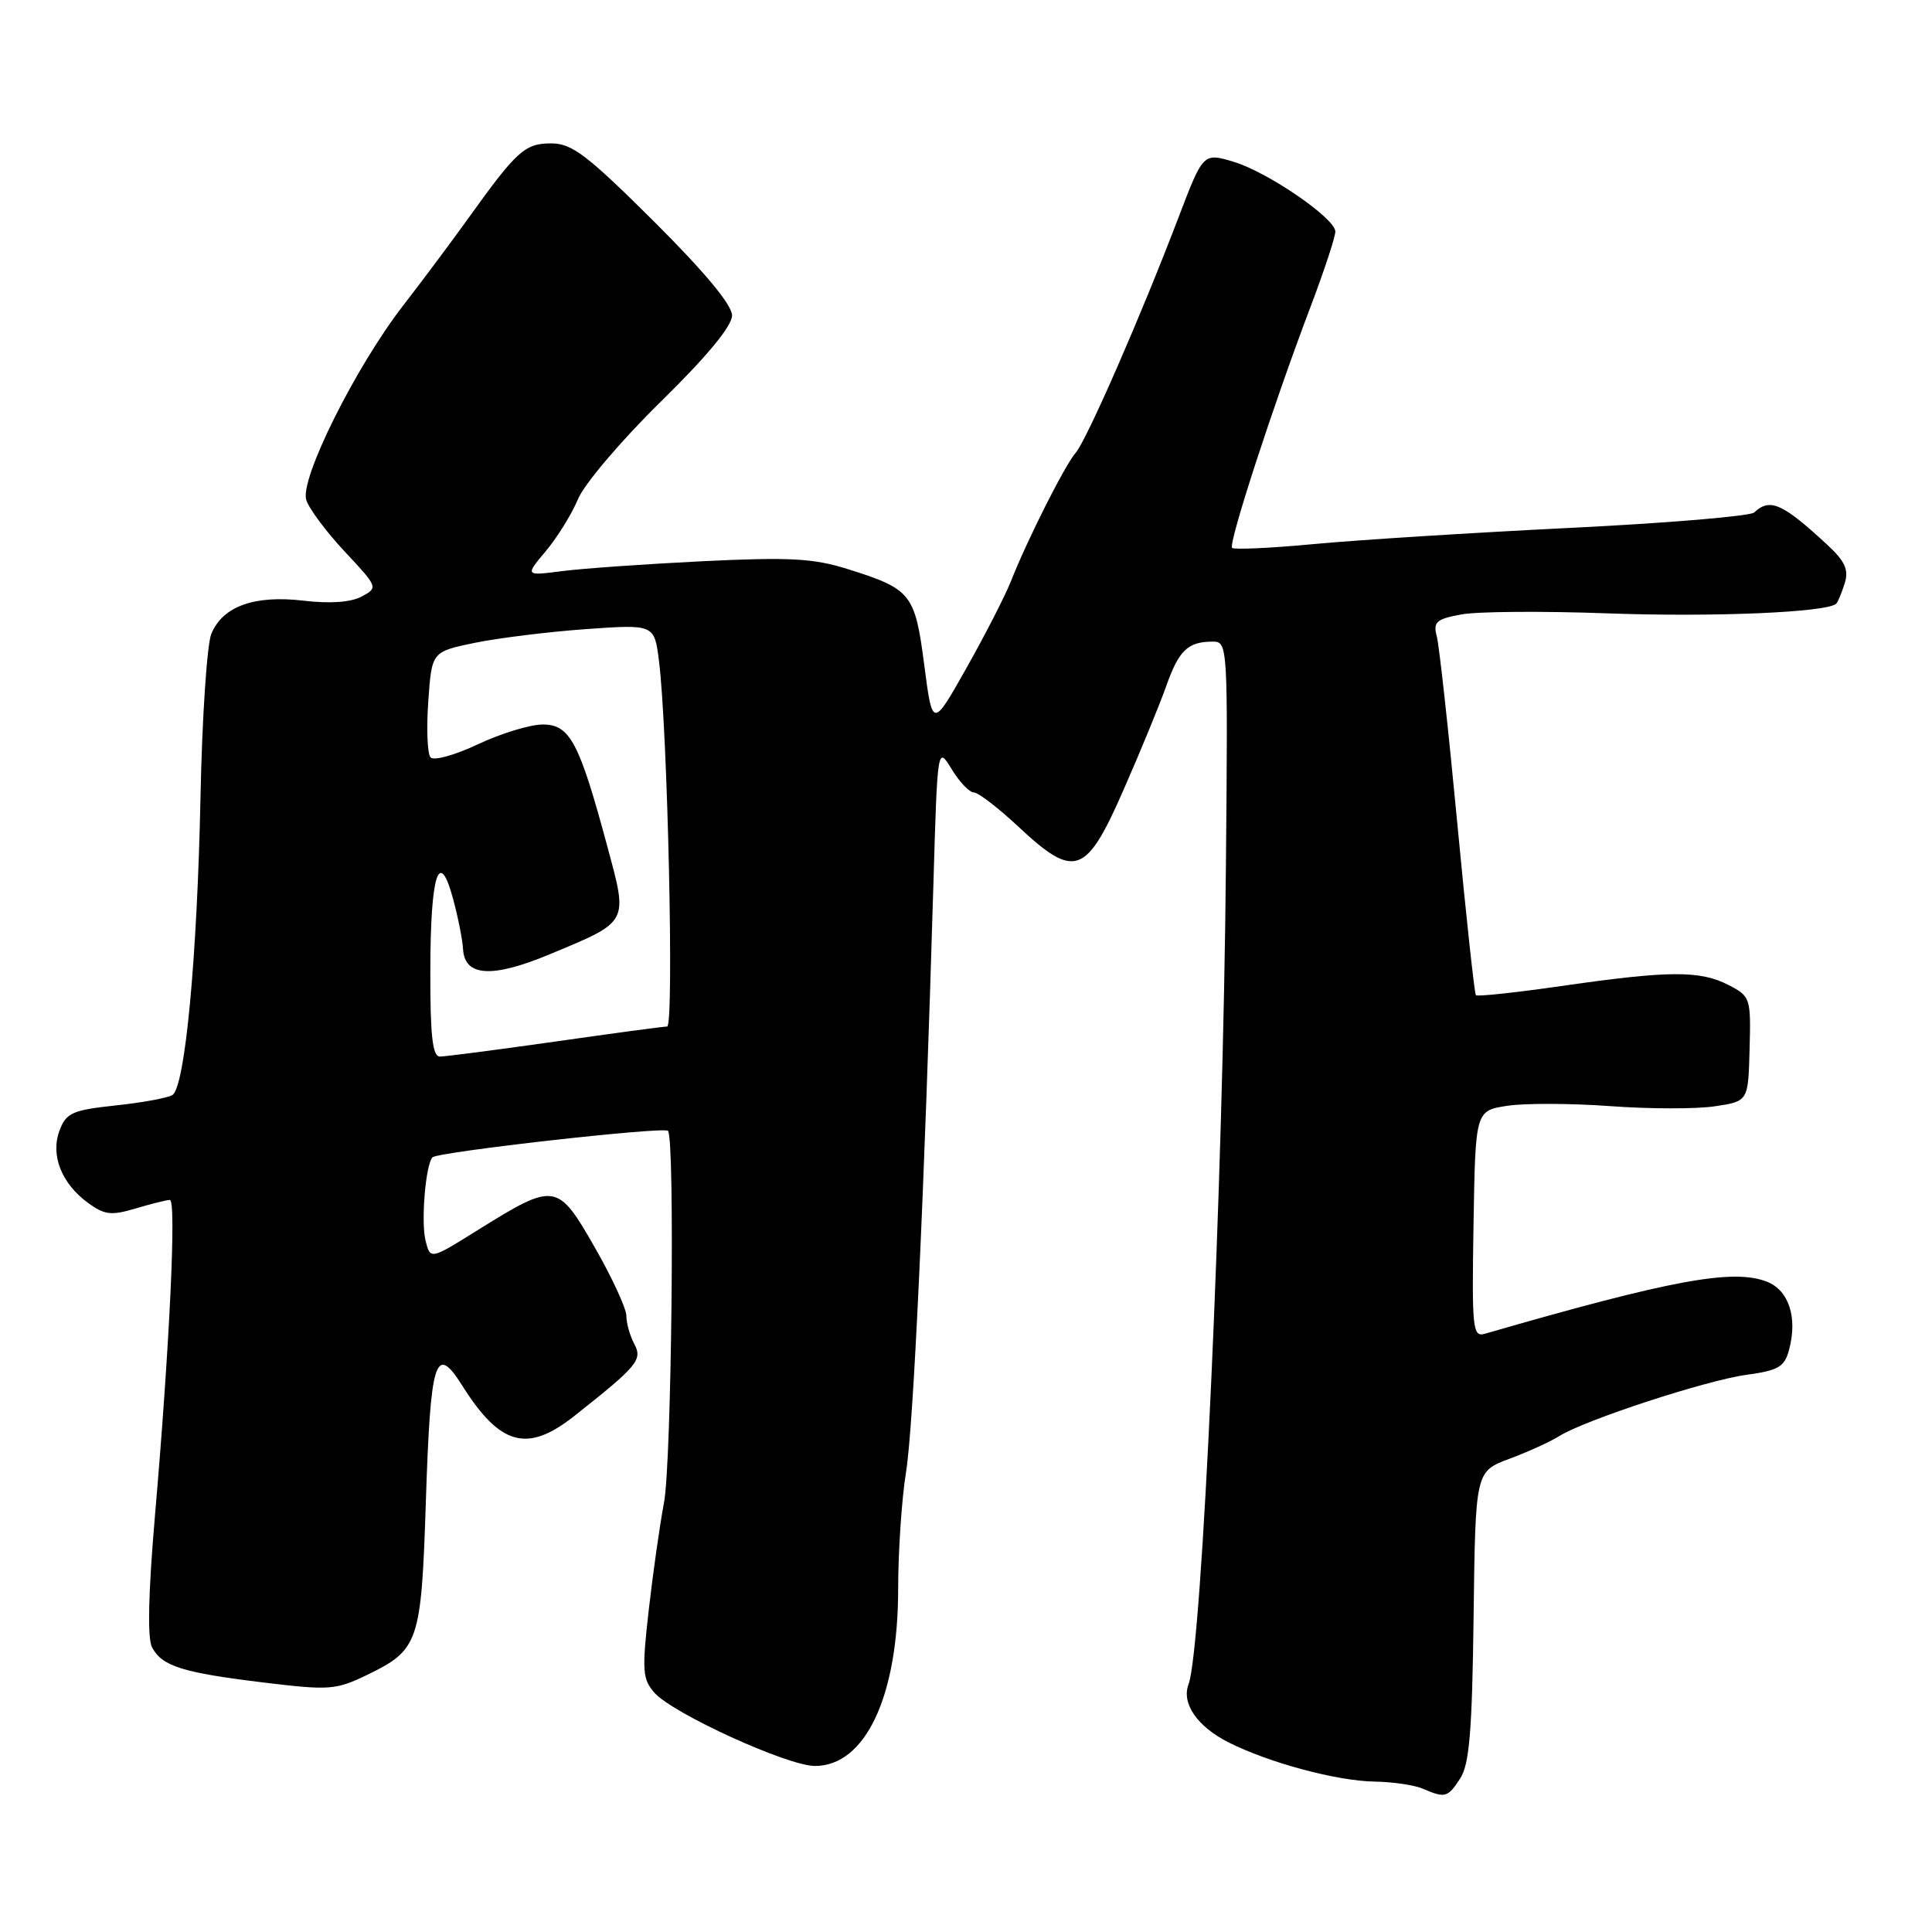 <?xml version="1.0" encoding="UTF-8" standalone="no"?>
<!DOCTYPE svg PUBLIC "-//W3C//DTD SVG 1.1//EN" "http://www.w3.org/Graphics/SVG/1.1/DTD/svg11.dtd" >
<svg xmlns="http://www.w3.org/2000/svg" xmlns:xlink="http://www.w3.org/1999/xlink" version="1.1" viewBox="0 0 256 256">
 <g >
 <path fill="currentColor"
d=" M 193.48 235.66 C 194.70 233.81 195.07 229.38 195.26 214.16 C 195.50 194.98 195.50 194.98 200.00 193.30 C 202.47 192.38 205.44 191.03 206.59 190.30 C 209.97 188.17 226.09 182.89 231.43 182.17 C 235.66 181.59 236.46 181.12 237.06 178.86 C 238.21 174.58 237.03 170.96 234.12 169.83 C 229.63 168.08 221.47 169.59 196.75 176.73 C 195.13 177.20 195.02 176.11 195.25 162.20 C 195.50 147.17 195.50 147.17 199.75 146.52 C 202.08 146.17 208.22 146.19 213.39 146.57 C 218.56 146.95 224.78 146.96 227.22 146.59 C 231.65 145.93 231.65 145.93 231.83 139.00 C 232.01 132.25 231.94 132.02 229.06 130.53 C 225.29 128.58 221.20 128.60 207.20 130.61 C 200.99 131.51 195.75 132.07 195.56 131.87 C 195.38 131.67 194.26 121.38 193.09 109.00 C 191.92 96.62 190.70 85.52 190.38 84.31 C 189.88 82.42 190.31 82.03 193.60 81.42 C 195.69 81.02 204.40 80.96 212.95 81.27 C 227.10 81.79 242.26 81.14 243.33 79.97 C 243.56 79.71 244.06 78.48 244.45 77.24 C 244.98 75.51 244.46 74.35 242.18 72.24 C 236.20 66.69 234.52 65.94 232.45 67.90 C 231.93 68.39 220.93 69.32 208.00 69.95 C 195.07 70.59 179.83 71.55 174.12 72.09 C 168.41 72.63 163.52 72.85 163.26 72.60 C 162.73 72.06 168.67 53.78 173.65 40.66 C 175.49 35.80 176.97 31.30 176.94 30.66 C 176.84 28.87 167.98 22.80 163.47 21.44 C 159.43 20.23 159.43 20.23 156.14 28.86 C 151.14 41.97 143.99 58.32 142.53 60.00 C 141.10 61.65 136.14 71.47 133.96 77.00 C 133.20 78.92 130.55 84.10 128.07 88.50 C 123.56 96.50 123.56 96.50 122.47 88.13 C 121.24 78.66 120.76 78.06 112.34 75.41 C 107.80 73.98 104.66 73.81 93.20 74.36 C 85.67 74.73 77.26 75.32 74.53 75.67 C 69.56 76.31 69.56 76.31 72.32 73.03 C 73.83 71.23 75.76 68.13 76.59 66.13 C 77.42 64.13 82.35 58.33 87.55 53.23 C 93.69 47.21 97.00 43.20 97.00 41.80 C 97.00 40.40 93.38 36.05 86.63 29.32 C 77.78 20.52 75.78 19.00 73.04 19.00 C 69.54 19.00 68.48 19.96 62.00 29.00 C 59.83 32.02 55.97 37.19 53.43 40.47 C 47.14 48.58 39.70 63.50 40.58 66.24 C 40.94 67.40 43.25 70.49 45.69 73.10 C 50.10 77.81 50.12 77.87 47.91 79.05 C 46.48 79.81 43.73 80.01 40.21 79.59 C 33.69 78.83 29.52 80.33 28.00 83.99 C 27.43 85.38 26.78 95.07 26.57 105.51 C 26.13 126.98 24.52 144.06 22.84 145.10 C 22.22 145.48 18.82 146.11 15.30 146.48 C 9.61 147.09 8.77 147.46 7.90 149.77 C 6.66 153.03 8.12 156.79 11.65 159.38 C 13.85 160.99 14.74 161.09 17.97 160.13 C 20.04 159.51 22.08 159.00 22.51 159.00 C 23.39 159.00 22.48 178.33 20.52 200.99 C 19.65 211.16 19.52 217.10 20.15 218.29 C 21.49 220.79 24.16 221.63 34.92 222.94 C 43.67 224.00 44.49 223.94 48.67 221.92 C 55.48 218.62 55.82 217.61 56.42 199.21 C 57.04 179.99 57.68 177.94 61.25 183.60 C 66.28 191.57 69.86 192.55 76.08 187.64 C 84.51 180.98 85.17 180.18 84.04 178.07 C 83.47 177.00 83.00 175.34 83.00 174.37 C 83.00 173.40 81.11 169.29 78.79 165.25 C 73.87 156.66 73.55 156.61 63.26 163.02 C 57.02 166.92 57.02 166.92 56.39 164.40 C 55.76 161.89 56.40 154.27 57.31 153.35 C 58.04 152.63 87.93 149.26 88.51 149.84 C 89.45 150.78 88.99 193.75 87.99 199.07 C 87.43 202.02 86.52 208.44 85.96 213.35 C 85.05 221.37 85.13 222.49 86.72 224.30 C 89.16 227.06 104.37 234.00 107.98 234.00 C 114.66 234.00 119.00 224.80 119.01 210.57 C 119.01 205.58 119.48 198.62 120.05 195.09 C 121.04 189.04 122.47 158.26 123.68 117.17 C 124.22 98.84 124.22 98.84 126.10 101.92 C 127.13 103.61 128.45 105.00 129.03 105.00 C 129.61 105.00 132.25 107.03 134.90 109.50 C 142.41 116.53 143.90 116.01 148.88 104.65 C 151.14 99.51 153.67 93.34 154.52 90.94 C 156.19 86.20 157.38 85.04 160.61 85.02 C 162.70 85.00 162.71 85.08 162.44 114.75 C 162.07 157.11 159.26 218.56 157.49 223.17 C 156.52 225.70 158.64 228.78 162.78 230.87 C 168.15 233.58 177.13 235.99 182.15 236.07 C 184.54 236.11 187.40 236.53 188.50 237.00 C 191.50 238.29 191.82 238.20 193.48 235.66 Z  M 57.02 128.75 C 57.03 115.86 58.17 112.22 60.03 119.08 C 60.69 121.51 61.29 124.53 61.36 125.79 C 61.58 129.41 65.22 129.62 72.81 126.46 C 83.40 122.05 83.23 122.38 80.48 112.18 C 76.75 98.32 75.52 96.00 71.92 96.00 C 70.25 96.00 66.39 97.18 63.35 98.61 C 60.31 100.05 57.48 100.84 57.05 100.36 C 56.63 99.89 56.49 96.54 56.75 92.93 C 57.21 86.36 57.21 86.36 62.90 85.18 C 66.02 84.54 72.66 83.72 77.64 83.36 C 86.71 82.72 86.71 82.72 87.32 87.61 C 88.46 96.57 89.34 136.00 88.40 136.02 C 87.91 136.02 81.21 136.92 73.53 138.02 C 65.84 139.11 58.98 140.00 58.28 140.00 C 57.32 140.00 57.00 137.23 57.02 128.75 Z "/>
</g>
</svg>